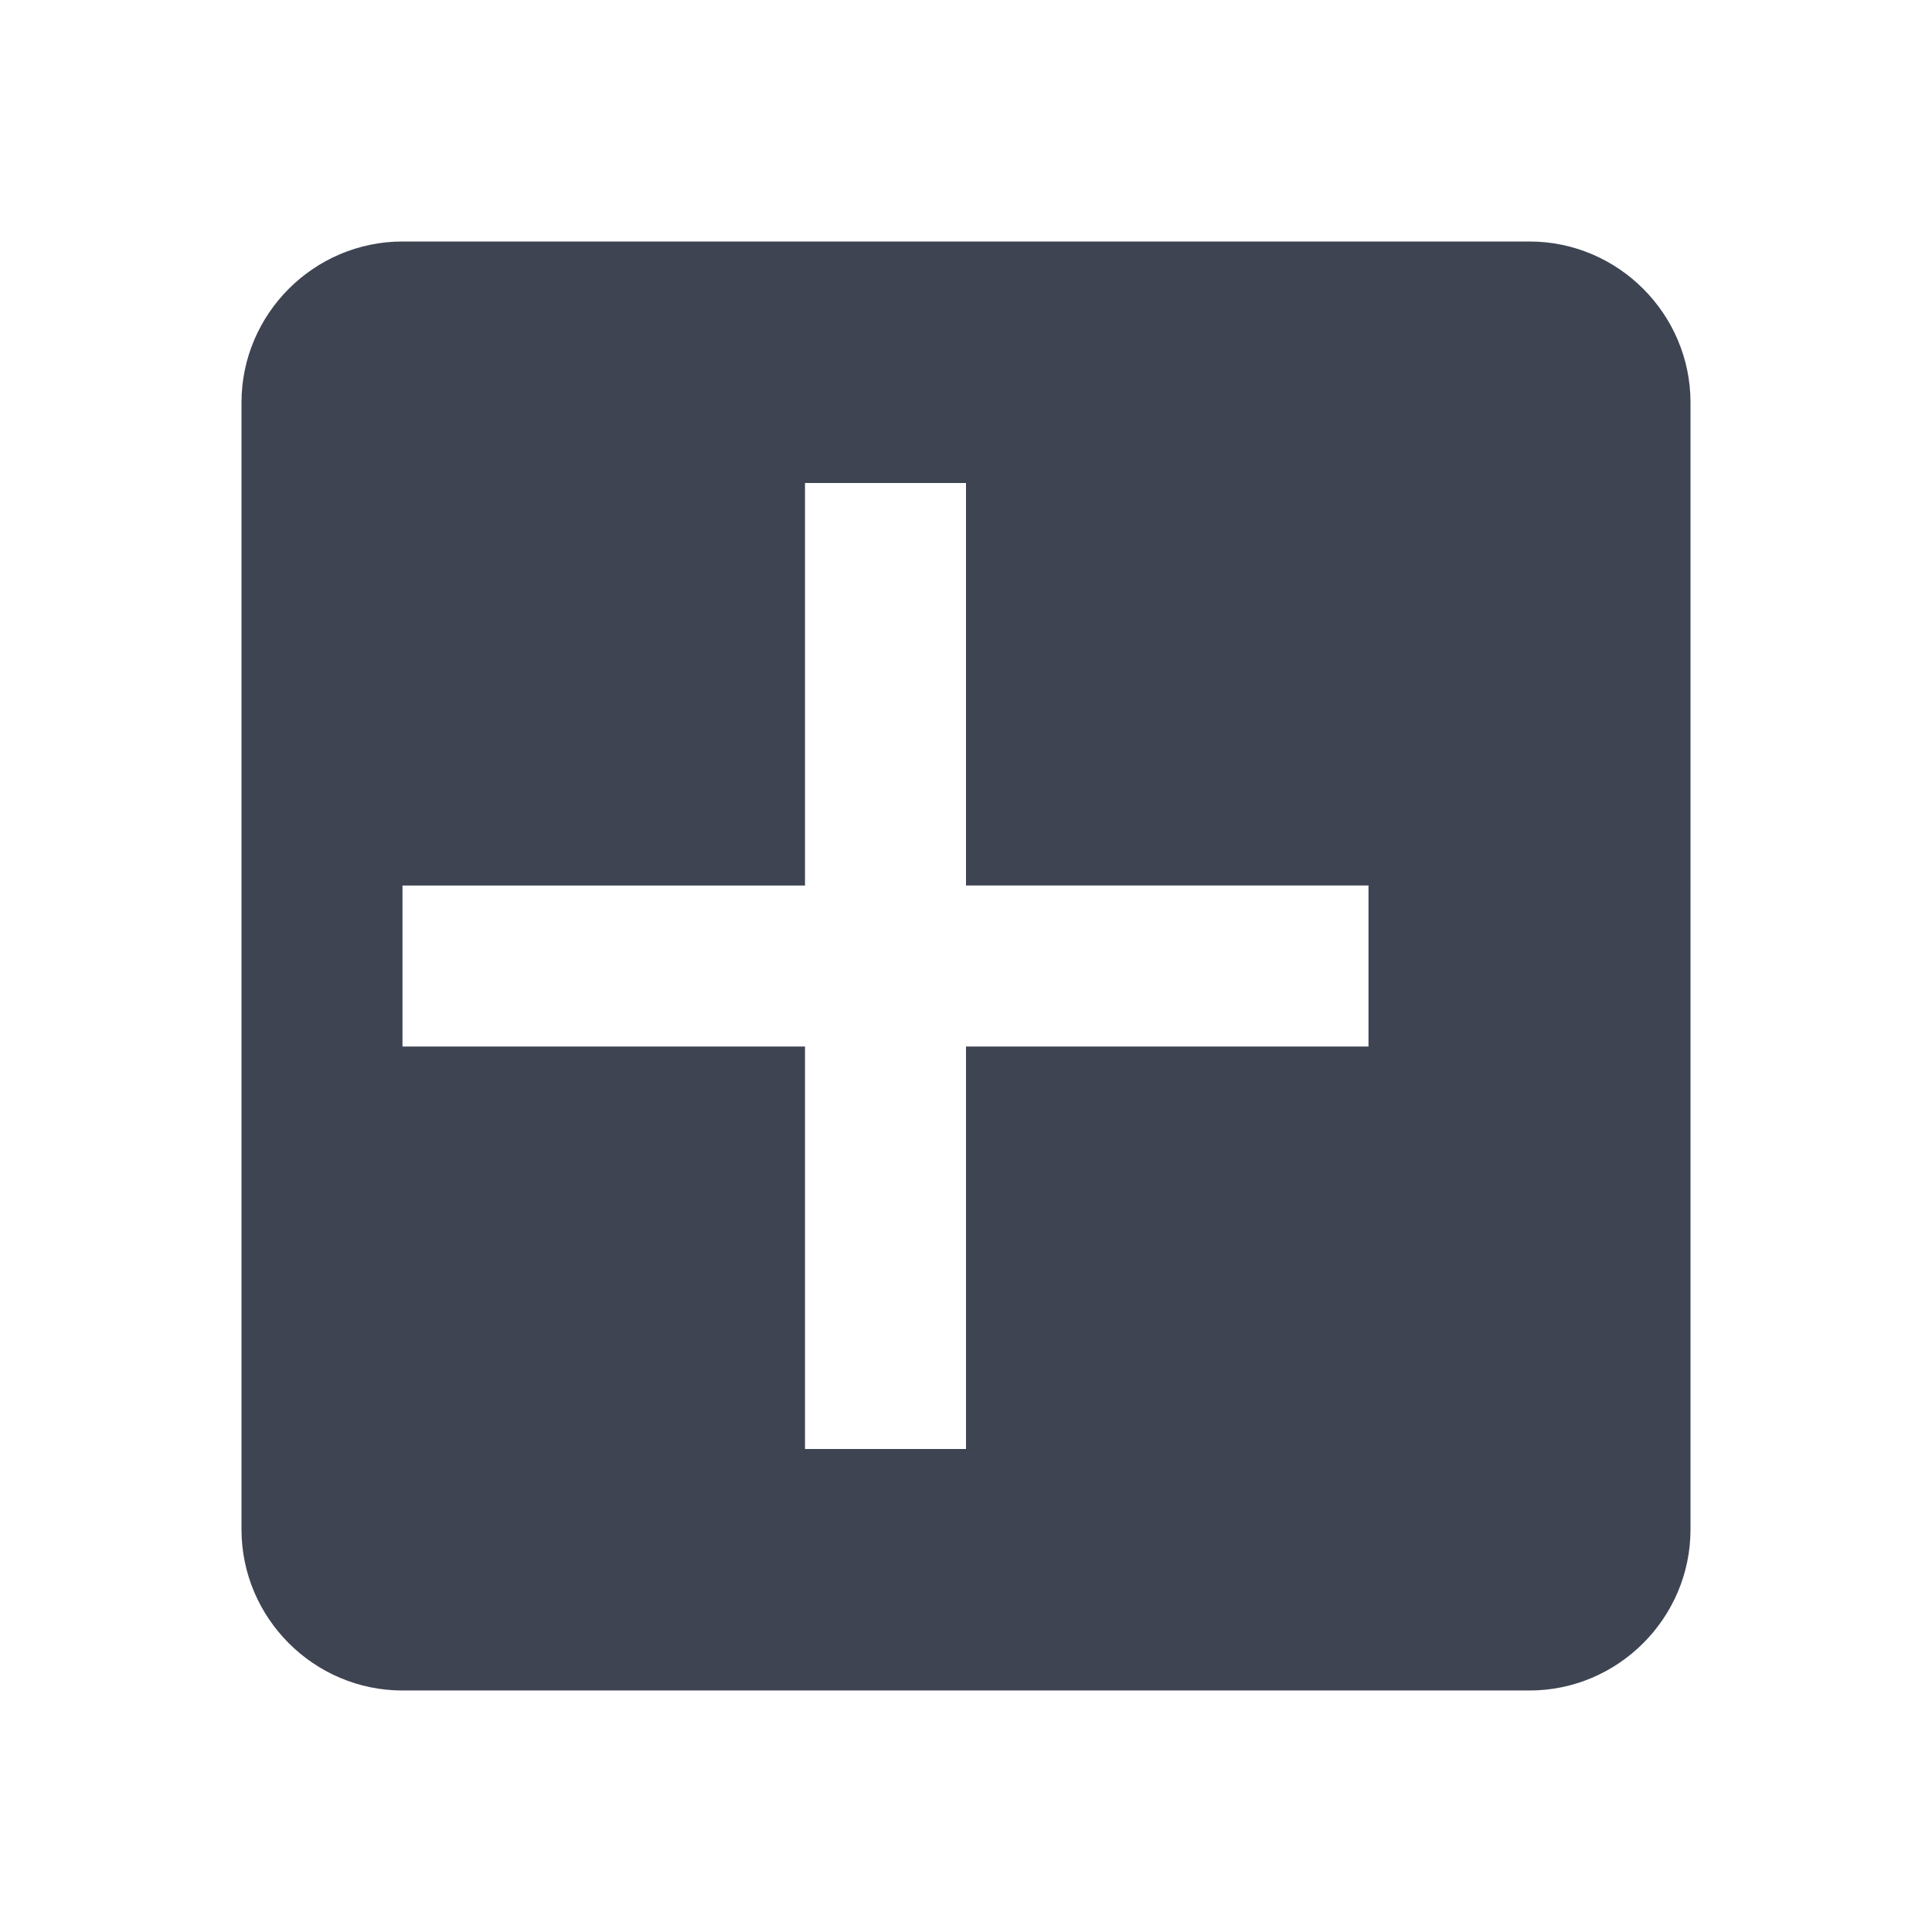 <svg xmlns="http://www.w3.org/2000/svg" viewBox="0 0 24 24" fill="#3E4452">
  <path d="M19 3H5c-1.1 0-2 .9-2 2v14c0 1.1.9 2 2 2h14c1.1 0 2-.9 2-2V5c0-1.1-.9-2-2-2zm-2 10h-5v5h-2v-5H5v-2h5V6h2v5h5v2z"/>
</svg>

